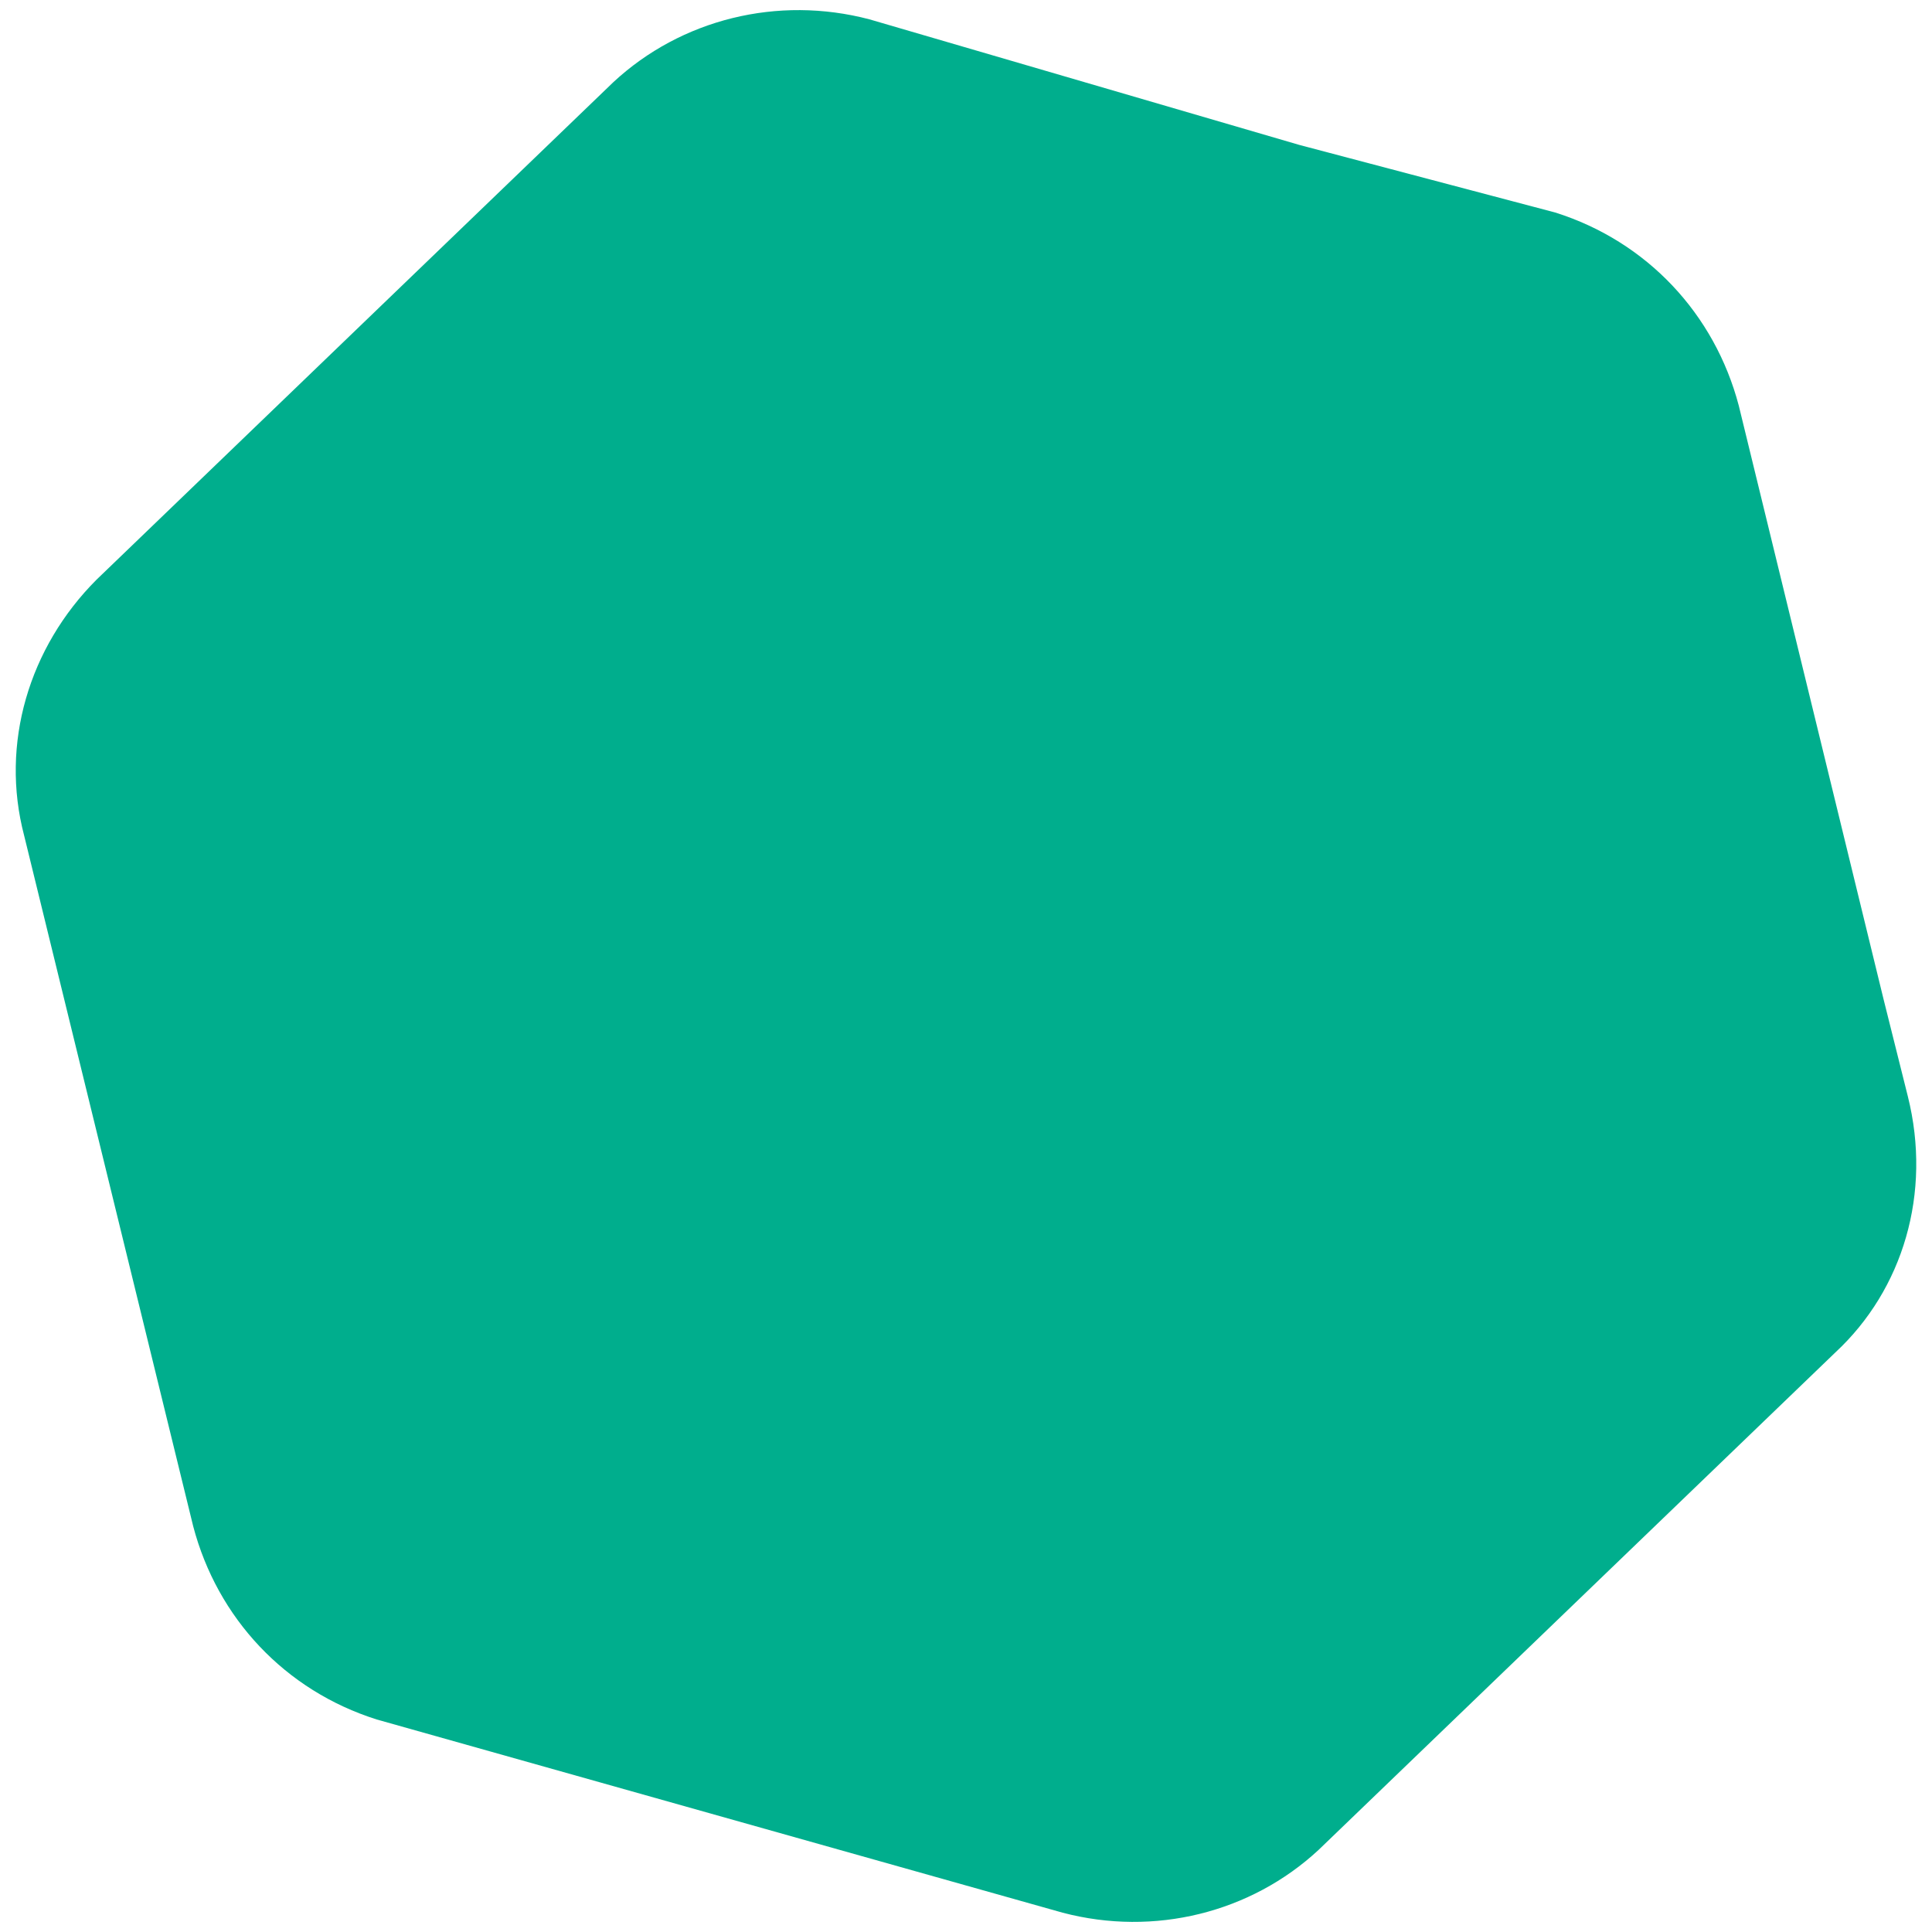 <?xml version="1.0" encoding="utf-8"?>
<!-- Generator: Adobe Illustrator 24.1.0, SVG Export Plug-In . SVG Version: 6.00 Build 0)  -->
<svg version="1.1" id="Layer_1" xmlns="http://www.w3.org/2000/svg" xmlns:xlink="http://www.w3.org/1999/xlink" x="0px" y="0px"
	 viewBox="0 0 40 40" style="enable-background:new 0 0 40 40;" xml:space="preserve">
<style type="text/css">
	.st0{fill:#00AE8D;}
</style>
<path class="st0" d="M39.5,22.7l-0.5-2L36,8.4c-0.5-1.9-1.9-3.4-3.8-4L26.9,3L18,0.4c-1.9-0.5-3.9,0-5.3,1.3L2,12
	c-1.4,1.4-2,3.4-1.5,5.3L4,31.6c0.5,1.9,1.9,3.4,3.8,4L22,39.6c1.9,0.5,3.9,0,5.3-1.3L38,28C39.4,26.7,40,24.7,39.5,22.7z"/>
</svg>
